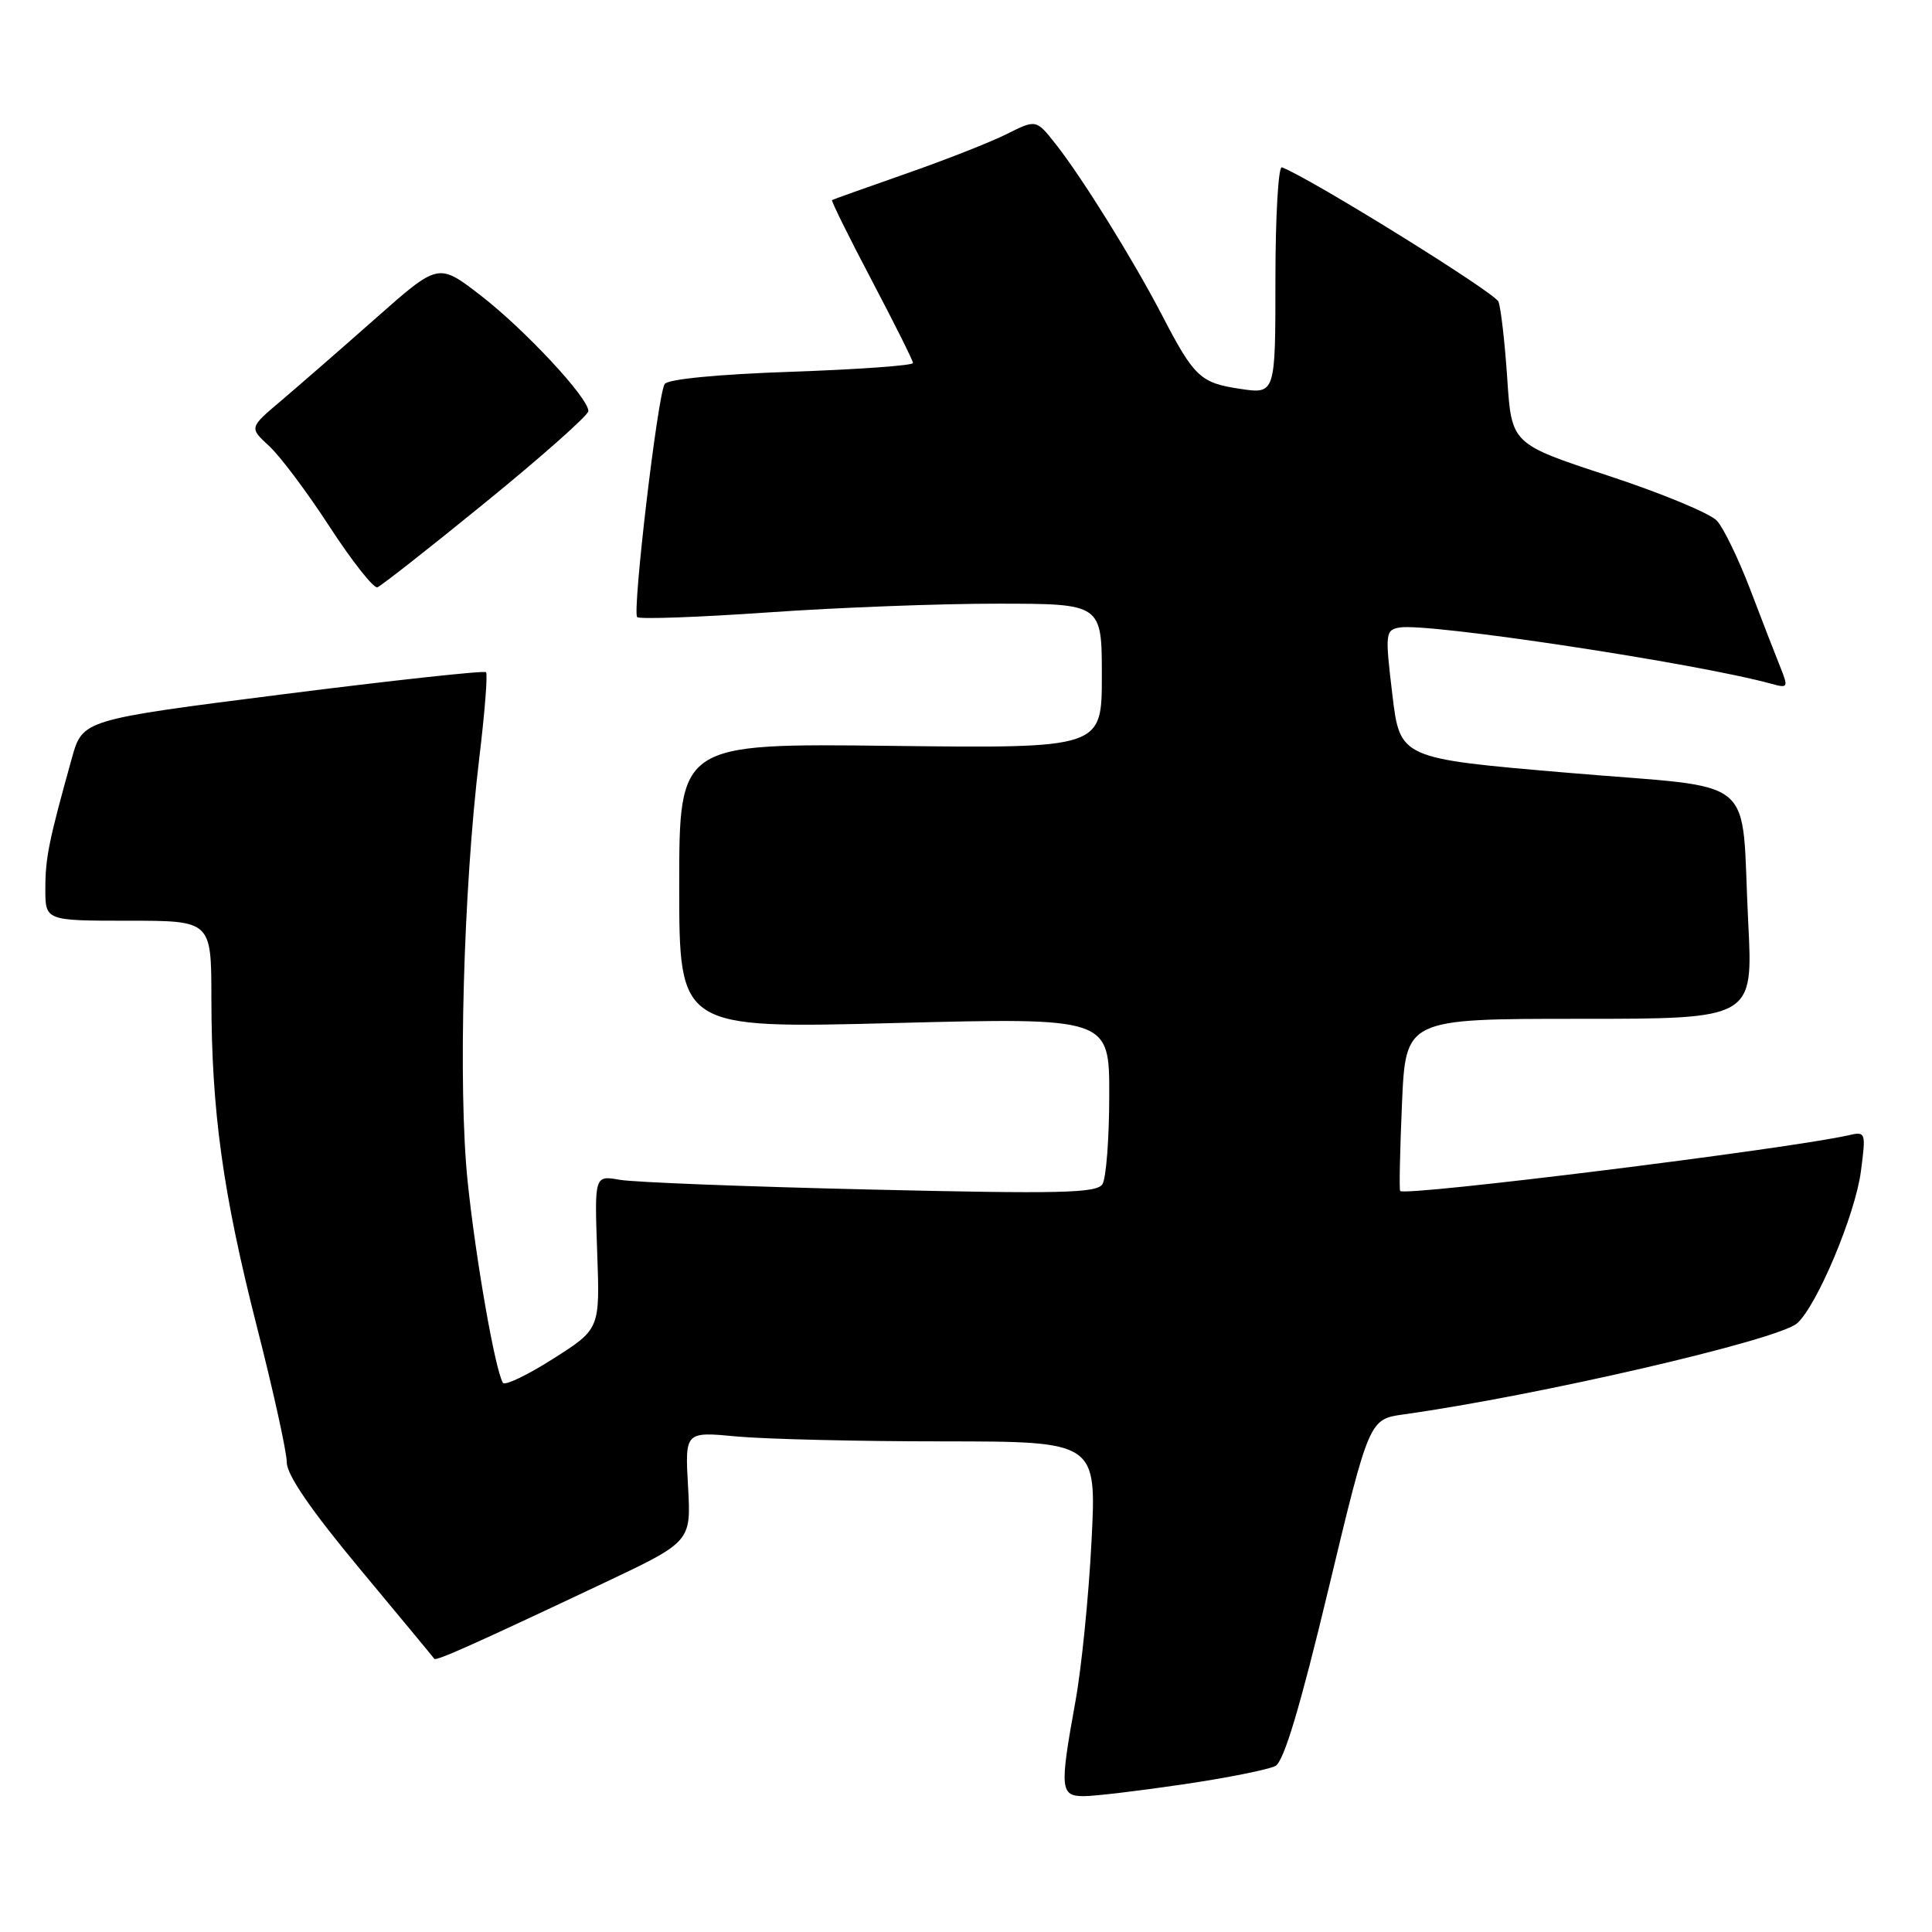 <?xml version="1.0" encoding="UTF-8" standalone="no"?>
<!DOCTYPE svg PUBLIC "-//W3C//DTD SVG 1.1//EN" "http://www.w3.org/Graphics/SVG/1.1/DTD/svg11.dtd" >
<svg xmlns="http://www.w3.org/2000/svg" xmlns:xlink="http://www.w3.org/1999/xlink" version="1.1" viewBox="0 0 256 256">
 <g >
 <path fill="currentColor"
d=" M 156.82 236.43 C 162.64 235.57 168.12 234.47 169.00 234.00 C 170.12 233.40 172.28 226.19 176.02 210.60 C 181.43 188.06 181.43 188.06 185.96 187.42 C 203.77 184.93 235.58 177.57 238.12 175.35 C 240.75 173.04 245.84 160.92 246.58 155.20 C 247.26 149.99 247.23 149.90 244.89 150.44 C 236.87 152.25 186.15 158.56 185.53 157.81 C 185.39 157.64 185.50 152.44 185.77 146.25 C 186.26 135.00 186.26 135.00 209.28 135.00 C 232.30 135.00 232.30 135.00 231.65 122.25 C 230.62 102.18 233.55 104.61 207.66 102.39 C 185.50 100.50 185.50 100.50 184.49 92.00 C 183.52 83.91 183.57 83.48 185.45 83.15 C 189.20 82.49 224.99 87.91 234.77 90.62 C 236.92 91.21 236.98 91.09 235.89 88.37 C 235.25 86.79 233.47 82.19 231.93 78.15 C 230.39 74.11 228.40 69.99 227.51 69.01 C 226.62 68.03 220.13 65.34 213.09 63.03 C 200.29 58.83 200.29 58.83 199.72 50.17 C 199.40 45.40 198.88 40.81 198.55 39.97 C 198.08 38.77 173.75 23.67 169.86 22.17 C 169.39 21.98 169.00 28.67 169.00 37.03 C 169.00 52.23 169.00 52.23 164.29 51.52 C 159.03 50.73 158.23 49.97 153.92 41.66 C 150.18 34.47 143.38 23.52 139.90 19.11 C 137.30 15.81 137.30 15.81 133.40 17.76 C 131.25 18.84 125.22 21.21 120.00 23.03 C 114.78 24.86 110.39 26.42 110.25 26.51 C 110.11 26.60 112.46 31.36 115.48 37.09 C 118.49 42.81 120.97 47.77 120.98 48.10 C 120.99 48.43 113.74 48.95 104.86 49.26 C 95.06 49.60 88.47 50.24 88.07 50.89 C 87.13 52.40 83.76 81.09 84.43 81.77 C 84.74 82.07 92.53 81.79 101.74 81.15 C 110.96 80.50 124.69 79.98 132.25 79.99 C 146.00 80.00 146.00 80.00 146.00 89.58 C 146.00 99.16 146.00 99.16 118.00 98.83 C 90.00 98.50 90.00 98.50 90.00 117.39 C 90.00 136.29 90.00 136.29 118.50 135.56 C 147.00 134.83 147.00 134.83 146.98 145.17 C 146.98 150.85 146.57 156.13 146.08 156.91 C 145.32 158.10 140.48 158.21 115.34 157.62 C 98.93 157.24 83.99 156.66 82.13 156.33 C 78.77 155.74 78.77 155.74 79.13 165.92 C 79.50 176.10 79.50 176.10 73.30 180.04 C 69.89 182.21 66.90 183.64 66.64 183.23 C 65.61 181.56 63.03 166.83 61.96 156.50 C 60.68 144.09 61.40 117.90 63.50 100.50 C 64.23 94.45 64.64 89.31 64.40 89.07 C 64.17 88.83 52.04 90.15 37.46 92.00 C 10.95 95.37 10.95 95.37 9.53 100.43 C 6.47 111.40 6.01 113.65 6.01 117.75 C 6.00 122.00 6.00 122.00 17.00 122.00 C 28.00 122.00 28.00 122.00 28.01 132.25 C 28.02 147.20 29.53 158.09 34.01 175.68 C 36.21 184.27 38.00 192.41 38.00 193.77 C 38.00 195.43 41.19 200.08 47.67 207.87 C 52.99 214.27 57.44 219.63 57.55 219.80 C 57.78 220.13 62.85 217.86 80.04 209.74 C 91.58 204.28 91.58 204.28 91.17 196.98 C 90.76 189.69 90.76 189.69 97.63 190.34 C 101.41 190.69 113.68 190.99 124.91 190.99 C 145.31 191.00 145.31 191.00 144.63 204.25 C 144.26 211.54 143.30 221.10 142.49 225.50 C 140.40 237.04 140.48 238.00 143.62 238.00 C 145.06 238.00 151.00 237.29 156.82 236.43 Z  M 64.41 66.50 C 71.84 60.45 77.93 55.04 77.96 54.48 C 78.03 52.78 69.52 43.64 63.63 39.10 C 58.09 34.83 58.09 34.83 49.80 42.16 C 45.23 46.20 39.59 51.11 37.26 53.09 C 33.02 56.67 33.02 56.67 35.65 59.09 C 37.10 60.41 40.72 65.24 43.69 69.82 C 46.67 74.39 49.51 77.99 50.01 77.82 C 50.50 77.64 56.99 72.55 64.41 66.50 Z "/>
</g>
</svg>